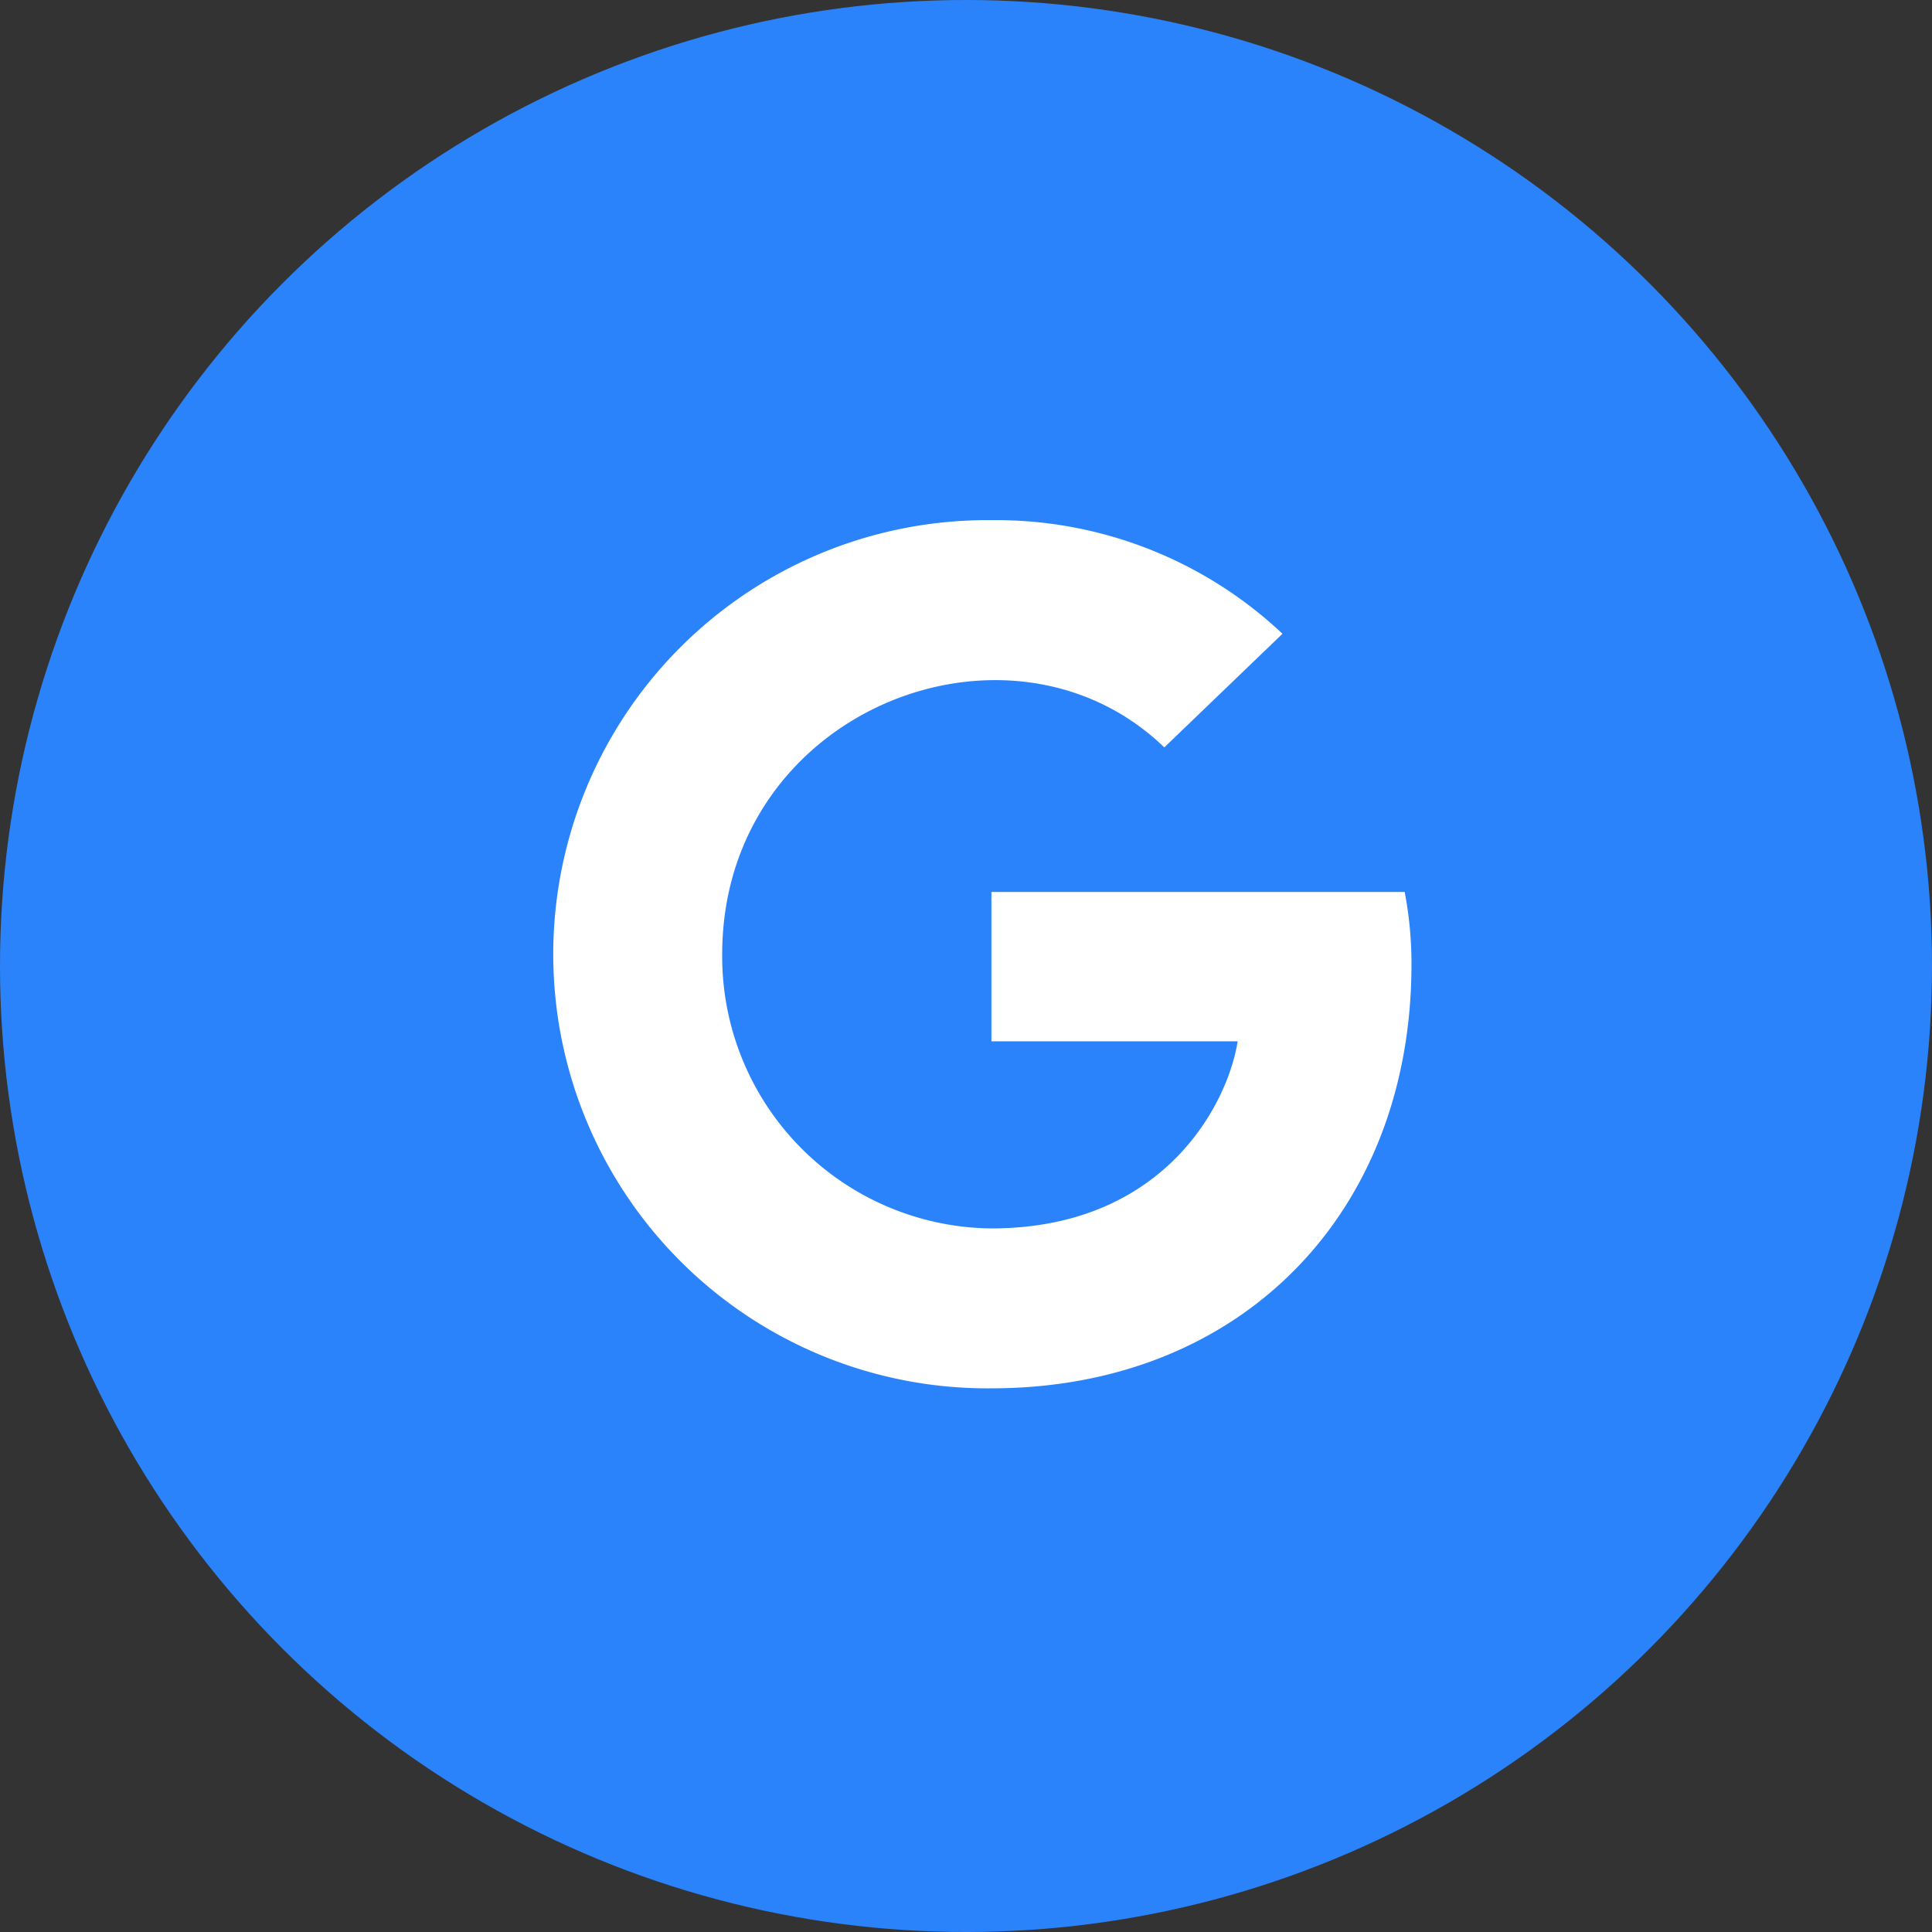 <svg xmlns="http://www.w3.org/2000/svg" width="52" height="52" viewBox="0 0 52 52">
    <rect x="0" y="0" width="52" height="52" fill="#333333" stroke="none"/>
    <g id="prefix__Group_312" data-name="Group 312" transform="translate(-889 -1037)">
        <circle id="prefix__Ellipse_8" cx="26" cy="26" r="26" data-name="Ellipse 8" transform="translate(889 1037)" style="fill:#2b83fc"/>
        <path id="prefix__Icon_awesome-google" d="M22.99 12.519c0 6.666-4.565 11.41-11.307 11.41a11.684 11.684 0 1 1 0-23.367 11.236 11.236 0 0 1 7.835 3.058l-3.18 3.058c-4.16-4.014-11.9-1-11.9 5.569a7.319 7.319 0 0 0 7.241 7.378c4.626 0 6.36-3.317 6.633-5.036h-6.628v-4.02h11.123a10.243 10.243 0 0 1 .183 1.95z" data-name="Icon awesome-google" transform="translate(904 1050.438)" style="fill:#fff"/>
    </g>
</svg>
